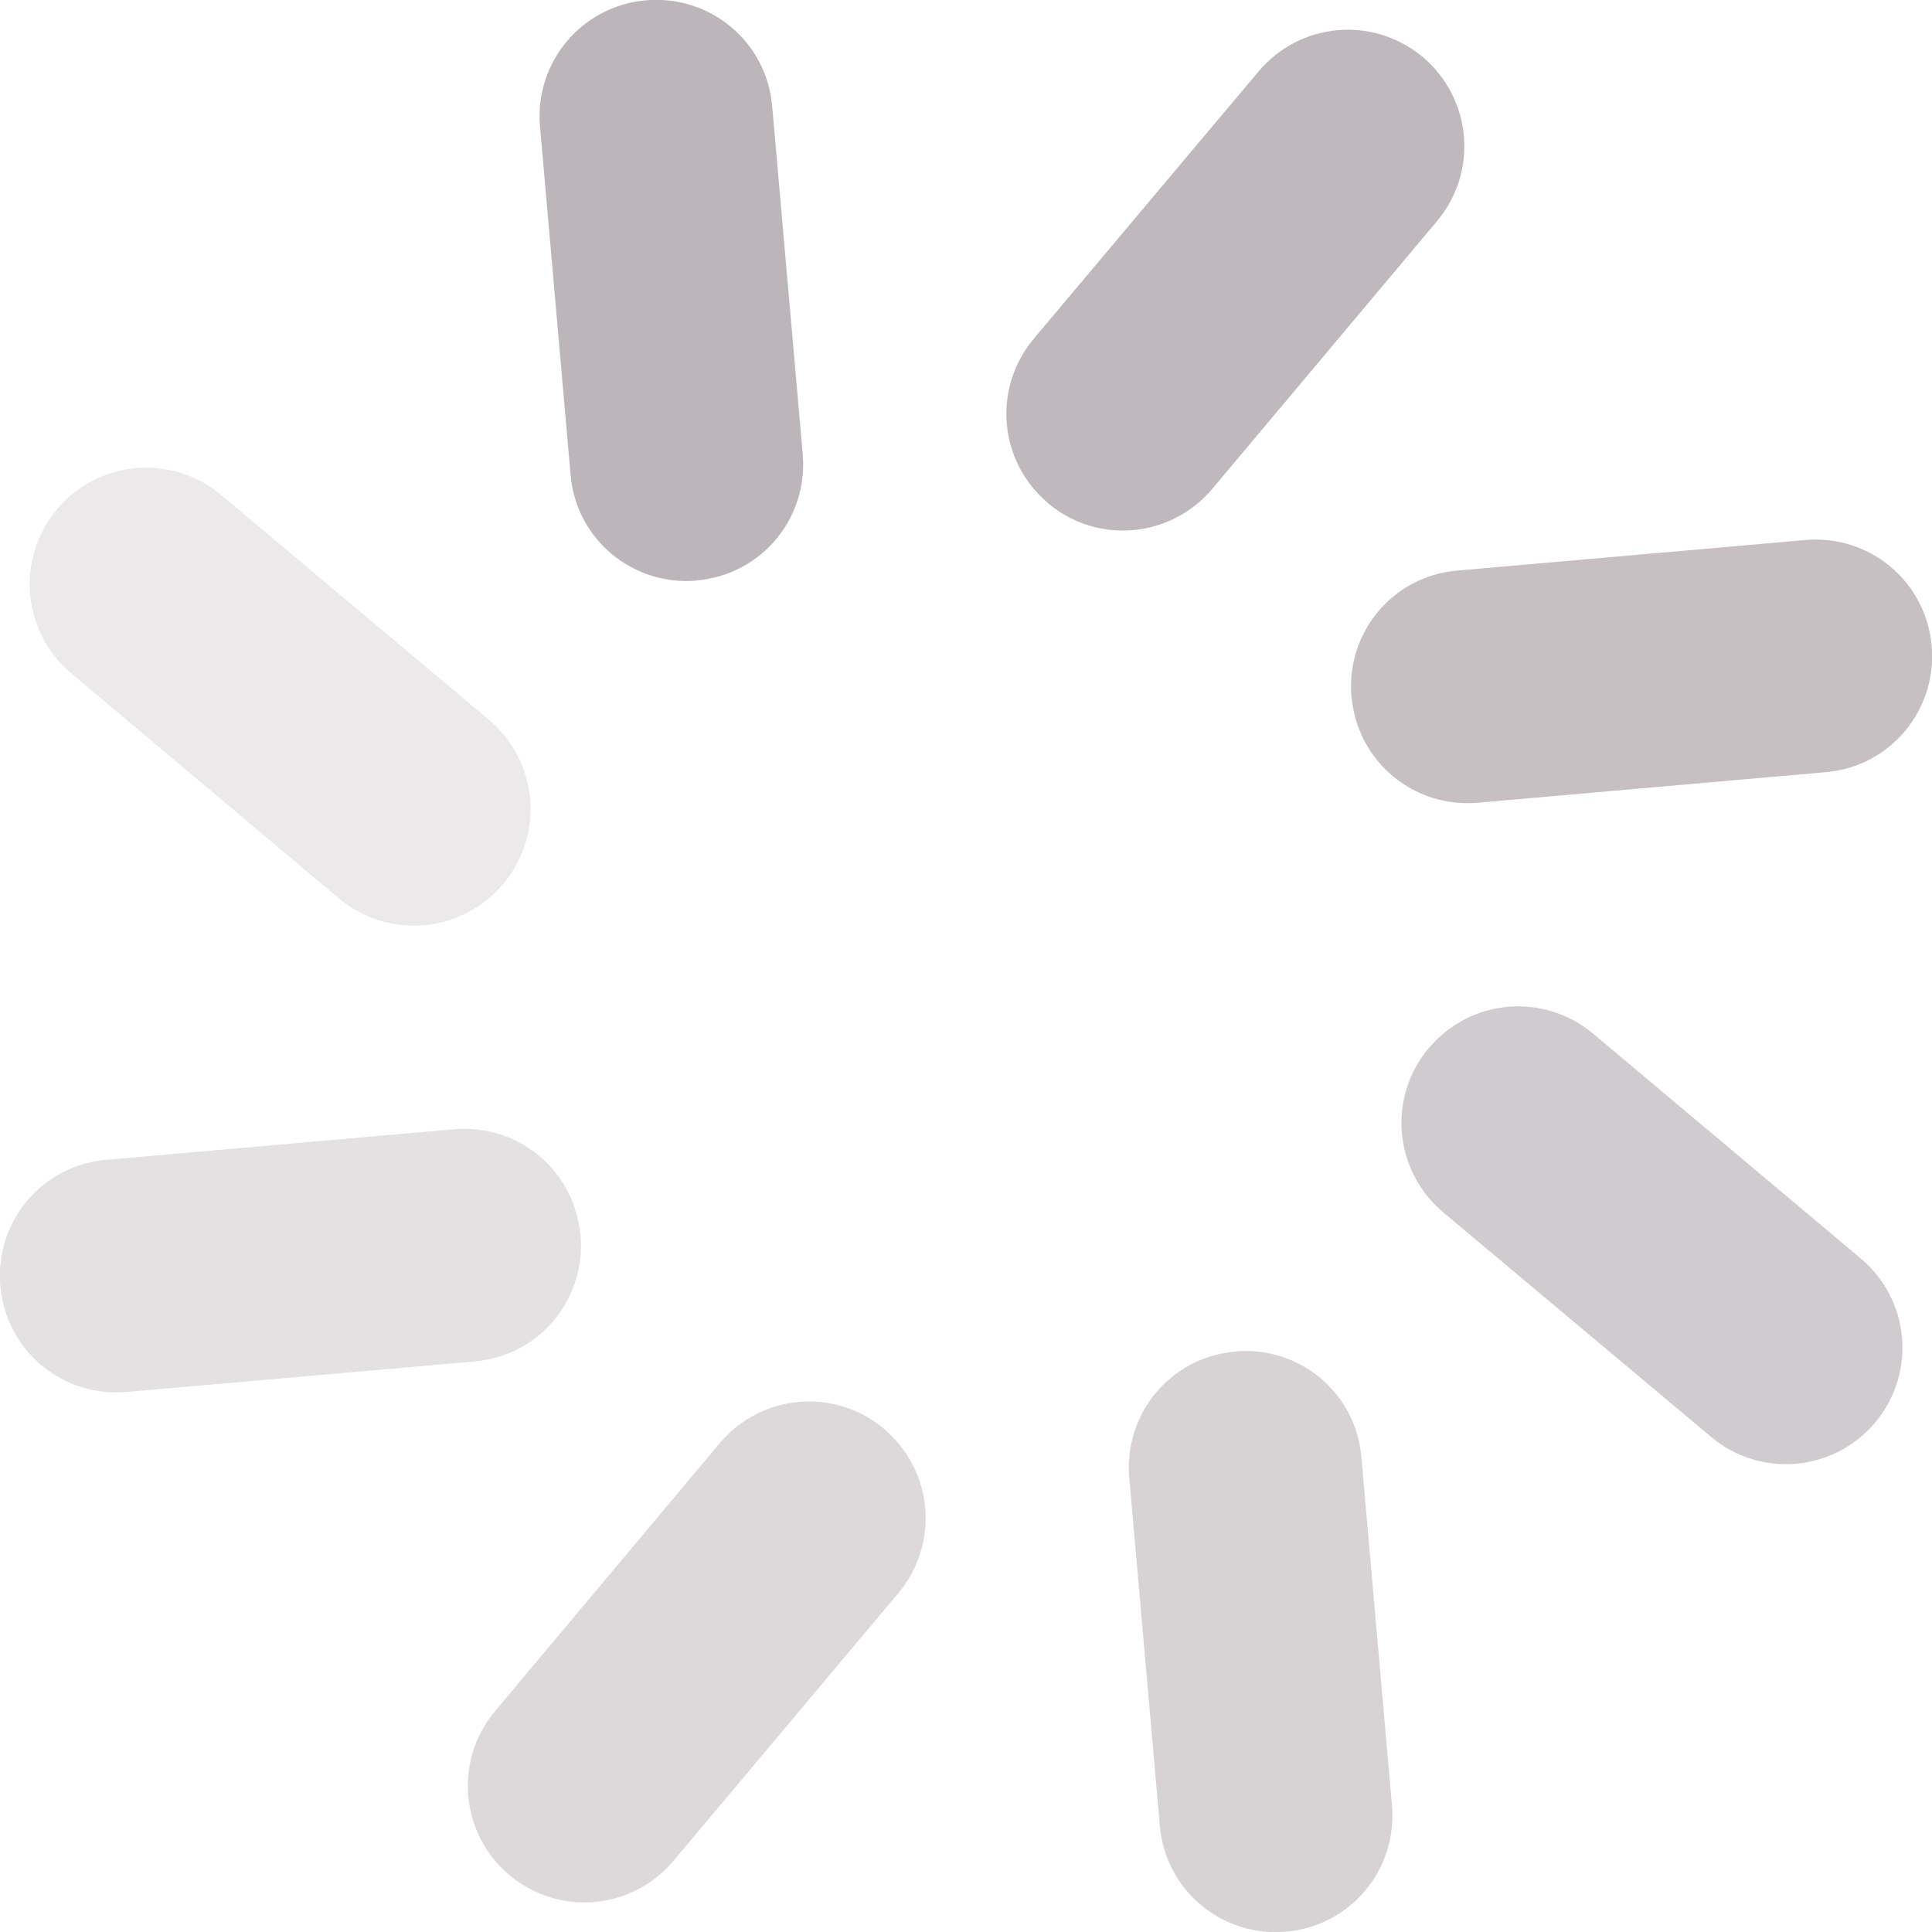 <svg width="12" height="12" viewBox="0 0 12 12" xmlns="http://www.w3.org/2000/svg">
    <g fill="#BCB5B9" fill-rule="evenodd">
        <path d="M4.328 3.606c-.398.035-.75-.256-.784-.657L3.354.785c-.034-.398.258-.748.658-.783.398-.035.75.257.784.657l.19 2.163c.034.398-.257.748-.658.783z"/>
        <path d="M3.125 5.49c-.257.306-.71.348-1.02.09L.444 4.183c-.306-.257-.348-.71-.09-1.02.258-.305.712-.347 1.02-.088L3.036 4.47c.306.258.348.712.09 1.02z"
              opacity=".3"/>
        <path d="M3.606 7.672c.035.398-.256.75-.657.784l-2.164.19c-.398.034-.748-.258-.783-.658-.035-.398.257-.75.657-.784l2.163-.19c.398-.034.748.257.783.658z"
              opacity=".4"/>
        <path d="M5.49 8.875c.306.257.348.71.09 1.02l-1.396 1.662c-.257.306-.71.348-1.02.09-.305-.258-.347-.712-.088-1.02L4.47 8.964c.258-.306.712-.348 1.02-.09z"
              opacity=".5"/>
        <path d="M7.672 8.394c.398-.035.75.256.784.657l.19 2.164c.034.398-.258.748-.658.783-.398.035-.75-.257-.784-.657l-.19-2.163c-.034-.398.257-.748.658-.783z"
              opacity=".6"/>
        <path d="M8.875 6.51c.257-.306.71-.348 1.02-.09l1.662 1.396c.306.257.348.71.09 1.02-.258.305-.712.347-1.02.088L8.964 7.53c-.306-.258-.348-.712-.09-1.02z"
              opacity=".7"/>
        <path d="M8.394 4.328c-.035-.398.256-.75.657-.784l2.164-.19c.398-.034.748.258.783.658.035.398-.257.75-.657.784l-2.163.19c-.398.034-.748-.257-.783-.658z"
              opacity=".85"/>
        <path d="M6.51 3.125c-.306-.257-.348-.71-.09-1.02L7.817.444c.257-.306.71-.348 1.02-.09.305.258.347.712.088 1.02L7.53 3.036c-.258.306-.712.348-1.02.09z"
              opacity=".95"/>
    </g>
</svg>